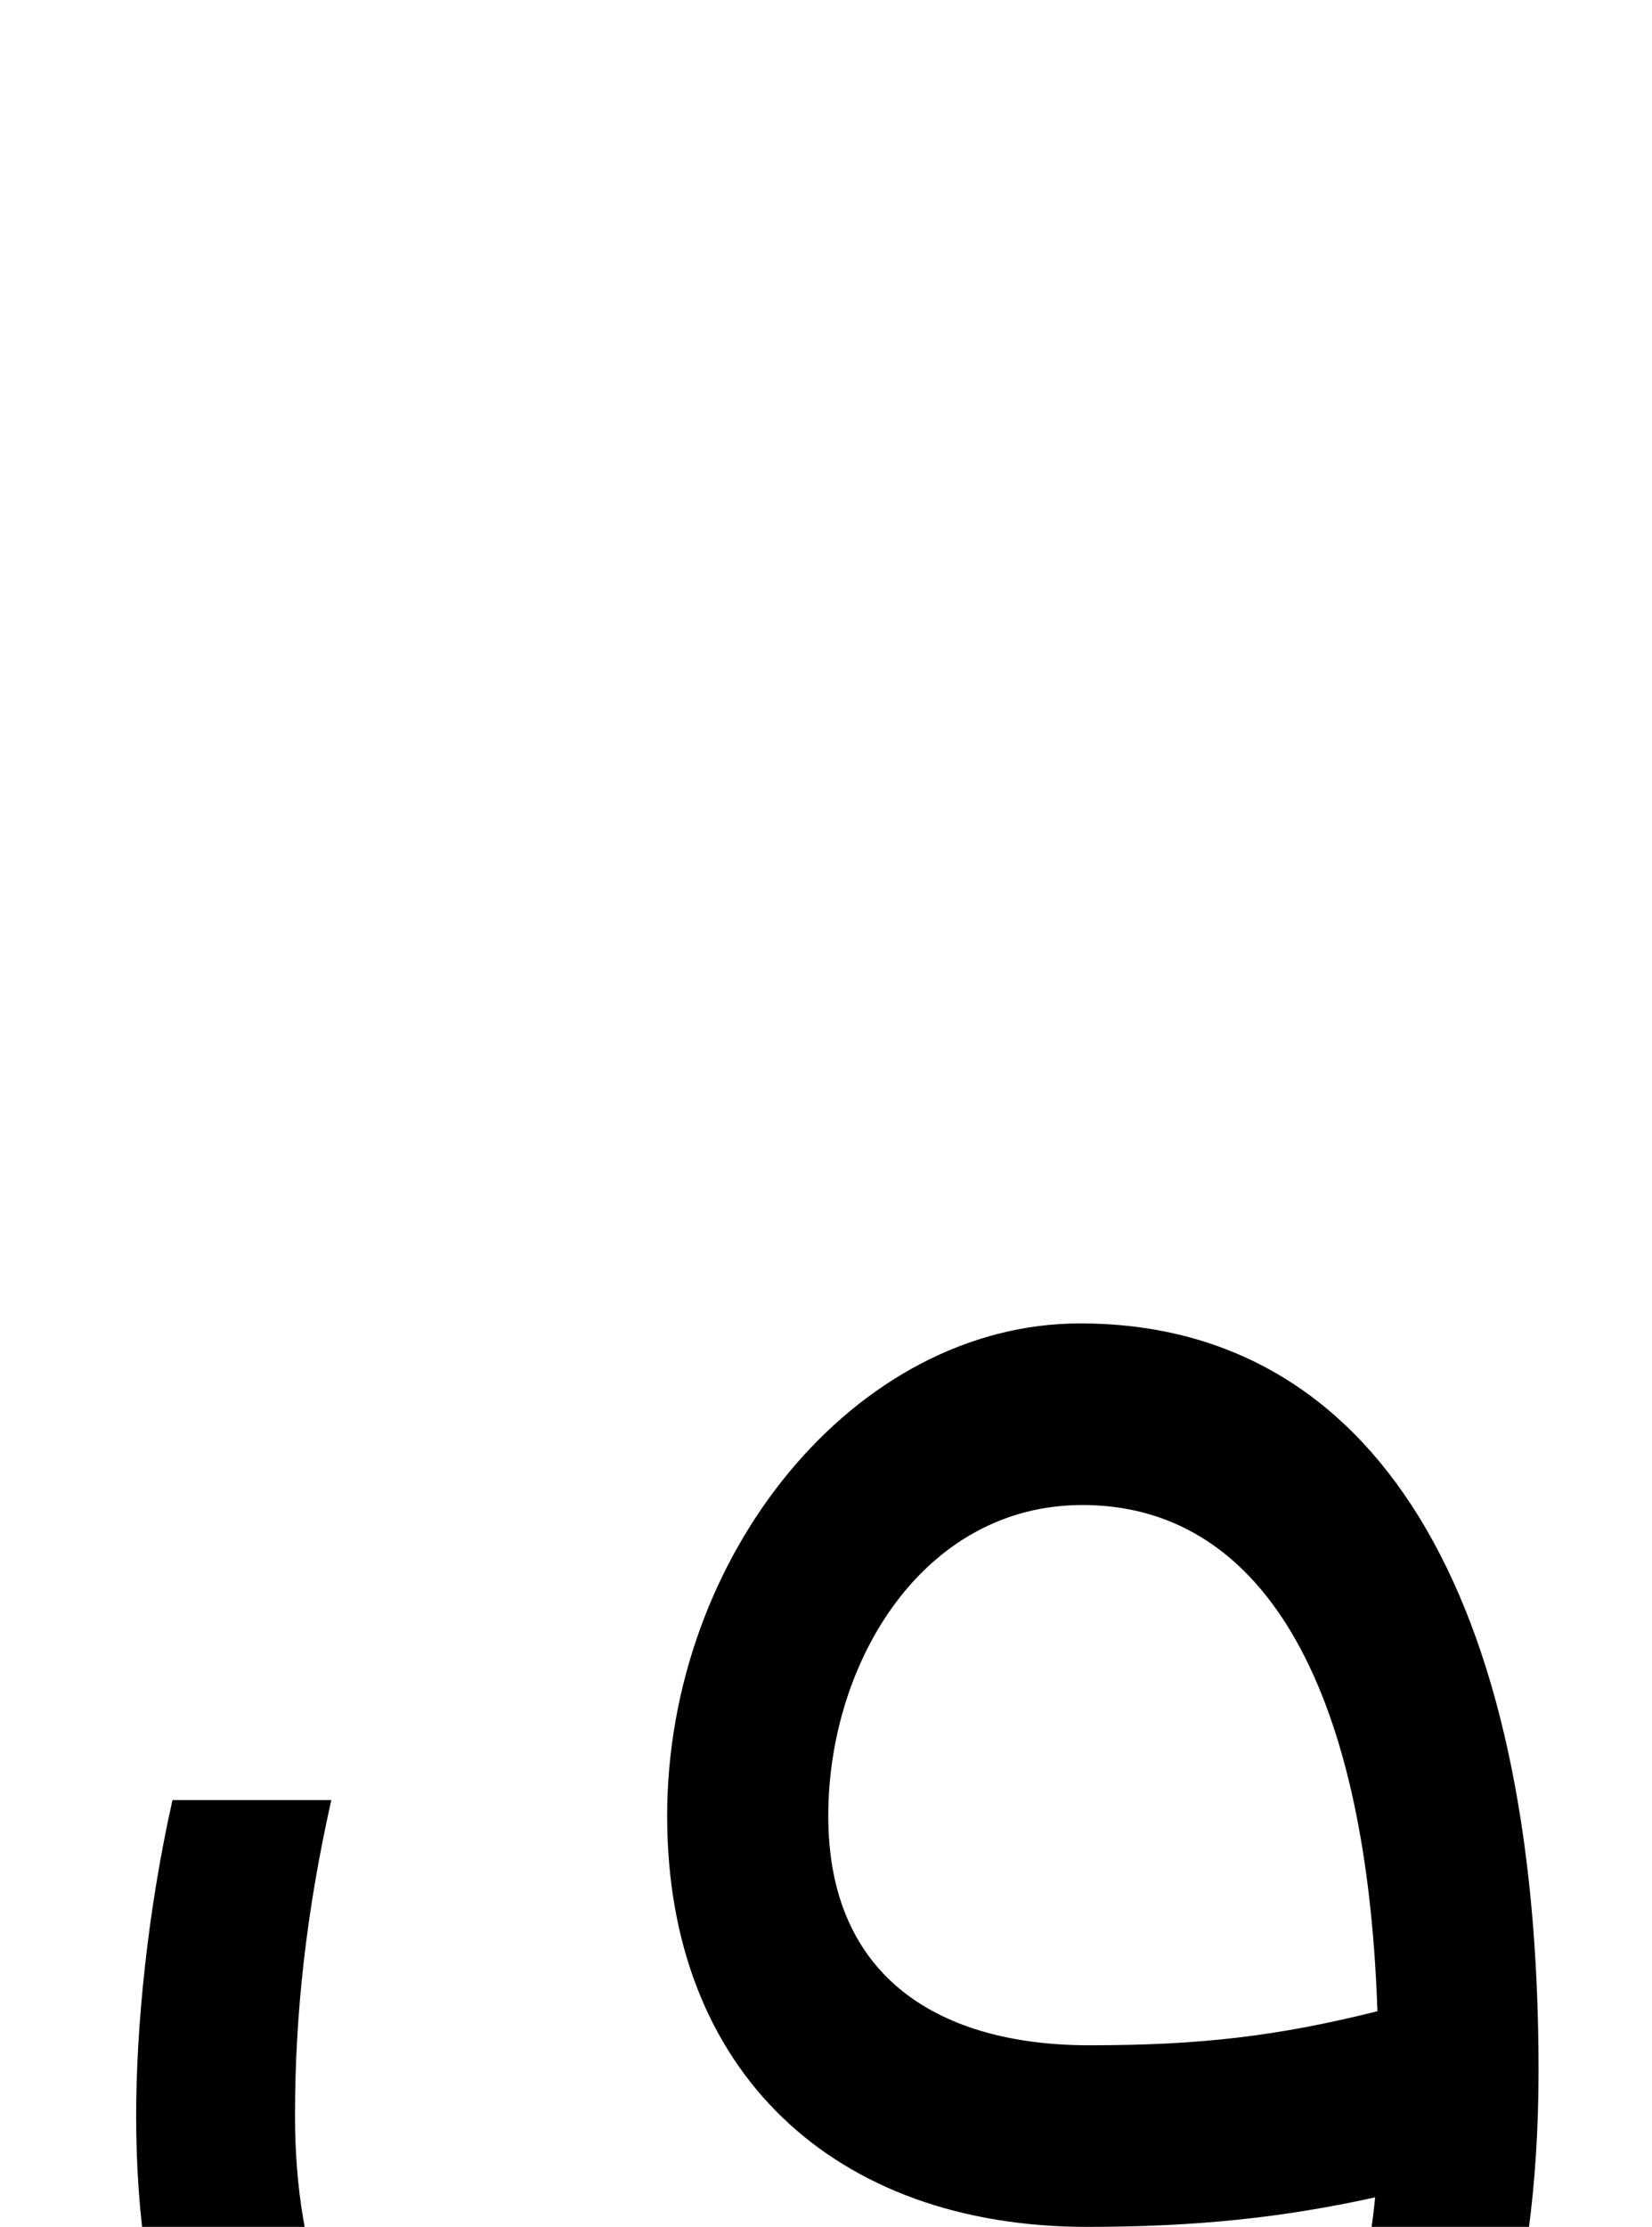 <svg xmlns="http://www.w3.org/2000/svg" viewBox="0 0 728 981"><path d="M678,912c0-211-73-329-202-329c-99,0-182,102-182,217c0,113,74,181,185,181c48,0,86-4,127-13c-12,120-77,164-229,164c-171,0-247-72-247-200c0-45,5-90,16-139h-70c-11,49-16,100-16,139c0,184,100,280,317,280c205,0,301-96,301-300ZM365,800c0-68,42-137,112-137c77,0,125,75,130,223c-44,11-78,15-127,15c-65,0-115-29-115-101Z"></path></svg>